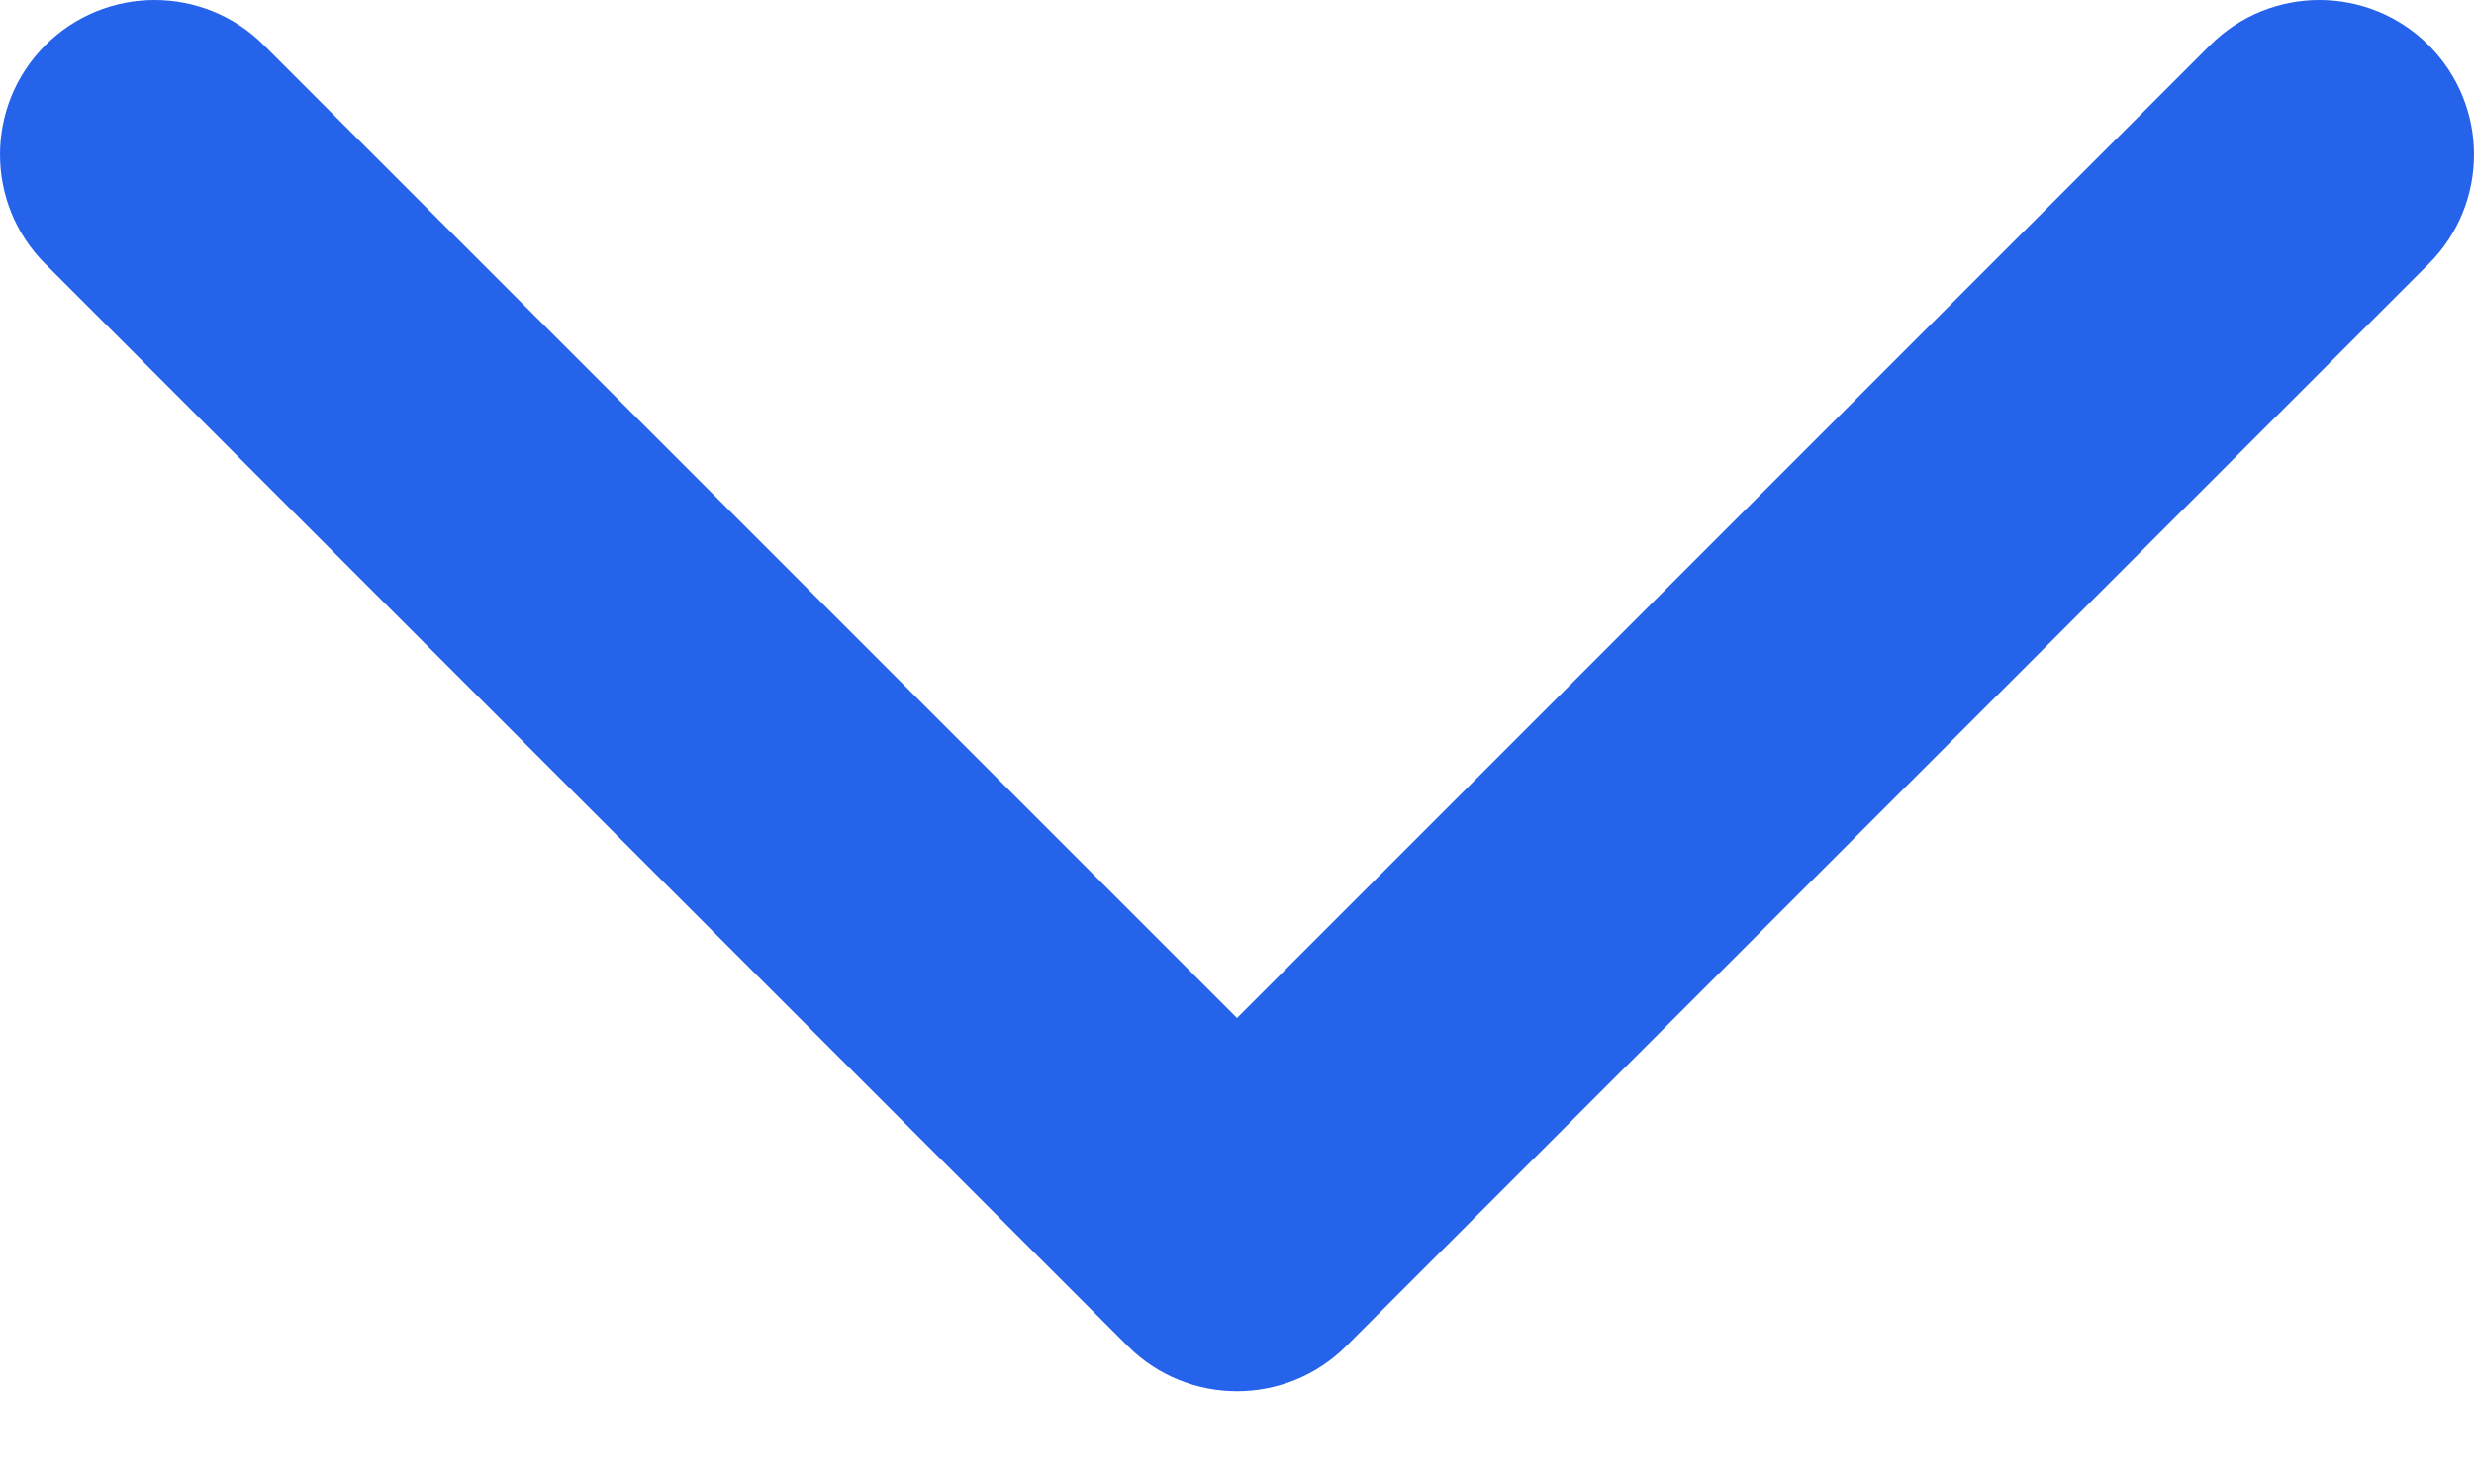 <svg width="20" height="12" viewBox="0 0 20 12" fill="none" xmlns="http://www.w3.org/2000/svg">
<path fill-rule="evenodd" clip-rule="evenodd" d="M0.366 0.366C0.854 -0.122 1.646 -0.122 2.134 0.366L10 8.232L17.866 0.366C18.354 -0.122 19.146 -0.122 19.634 0.366C20.122 0.854 20.122 1.646 19.634 2.134L10.884 10.884C10.396 11.372 9.604 11.372 9.116 10.884L0.366 2.134C-0.122 1.646 -0.122 0.854 0.366 0.366Z" fill="#2563EB"/>
</svg>
